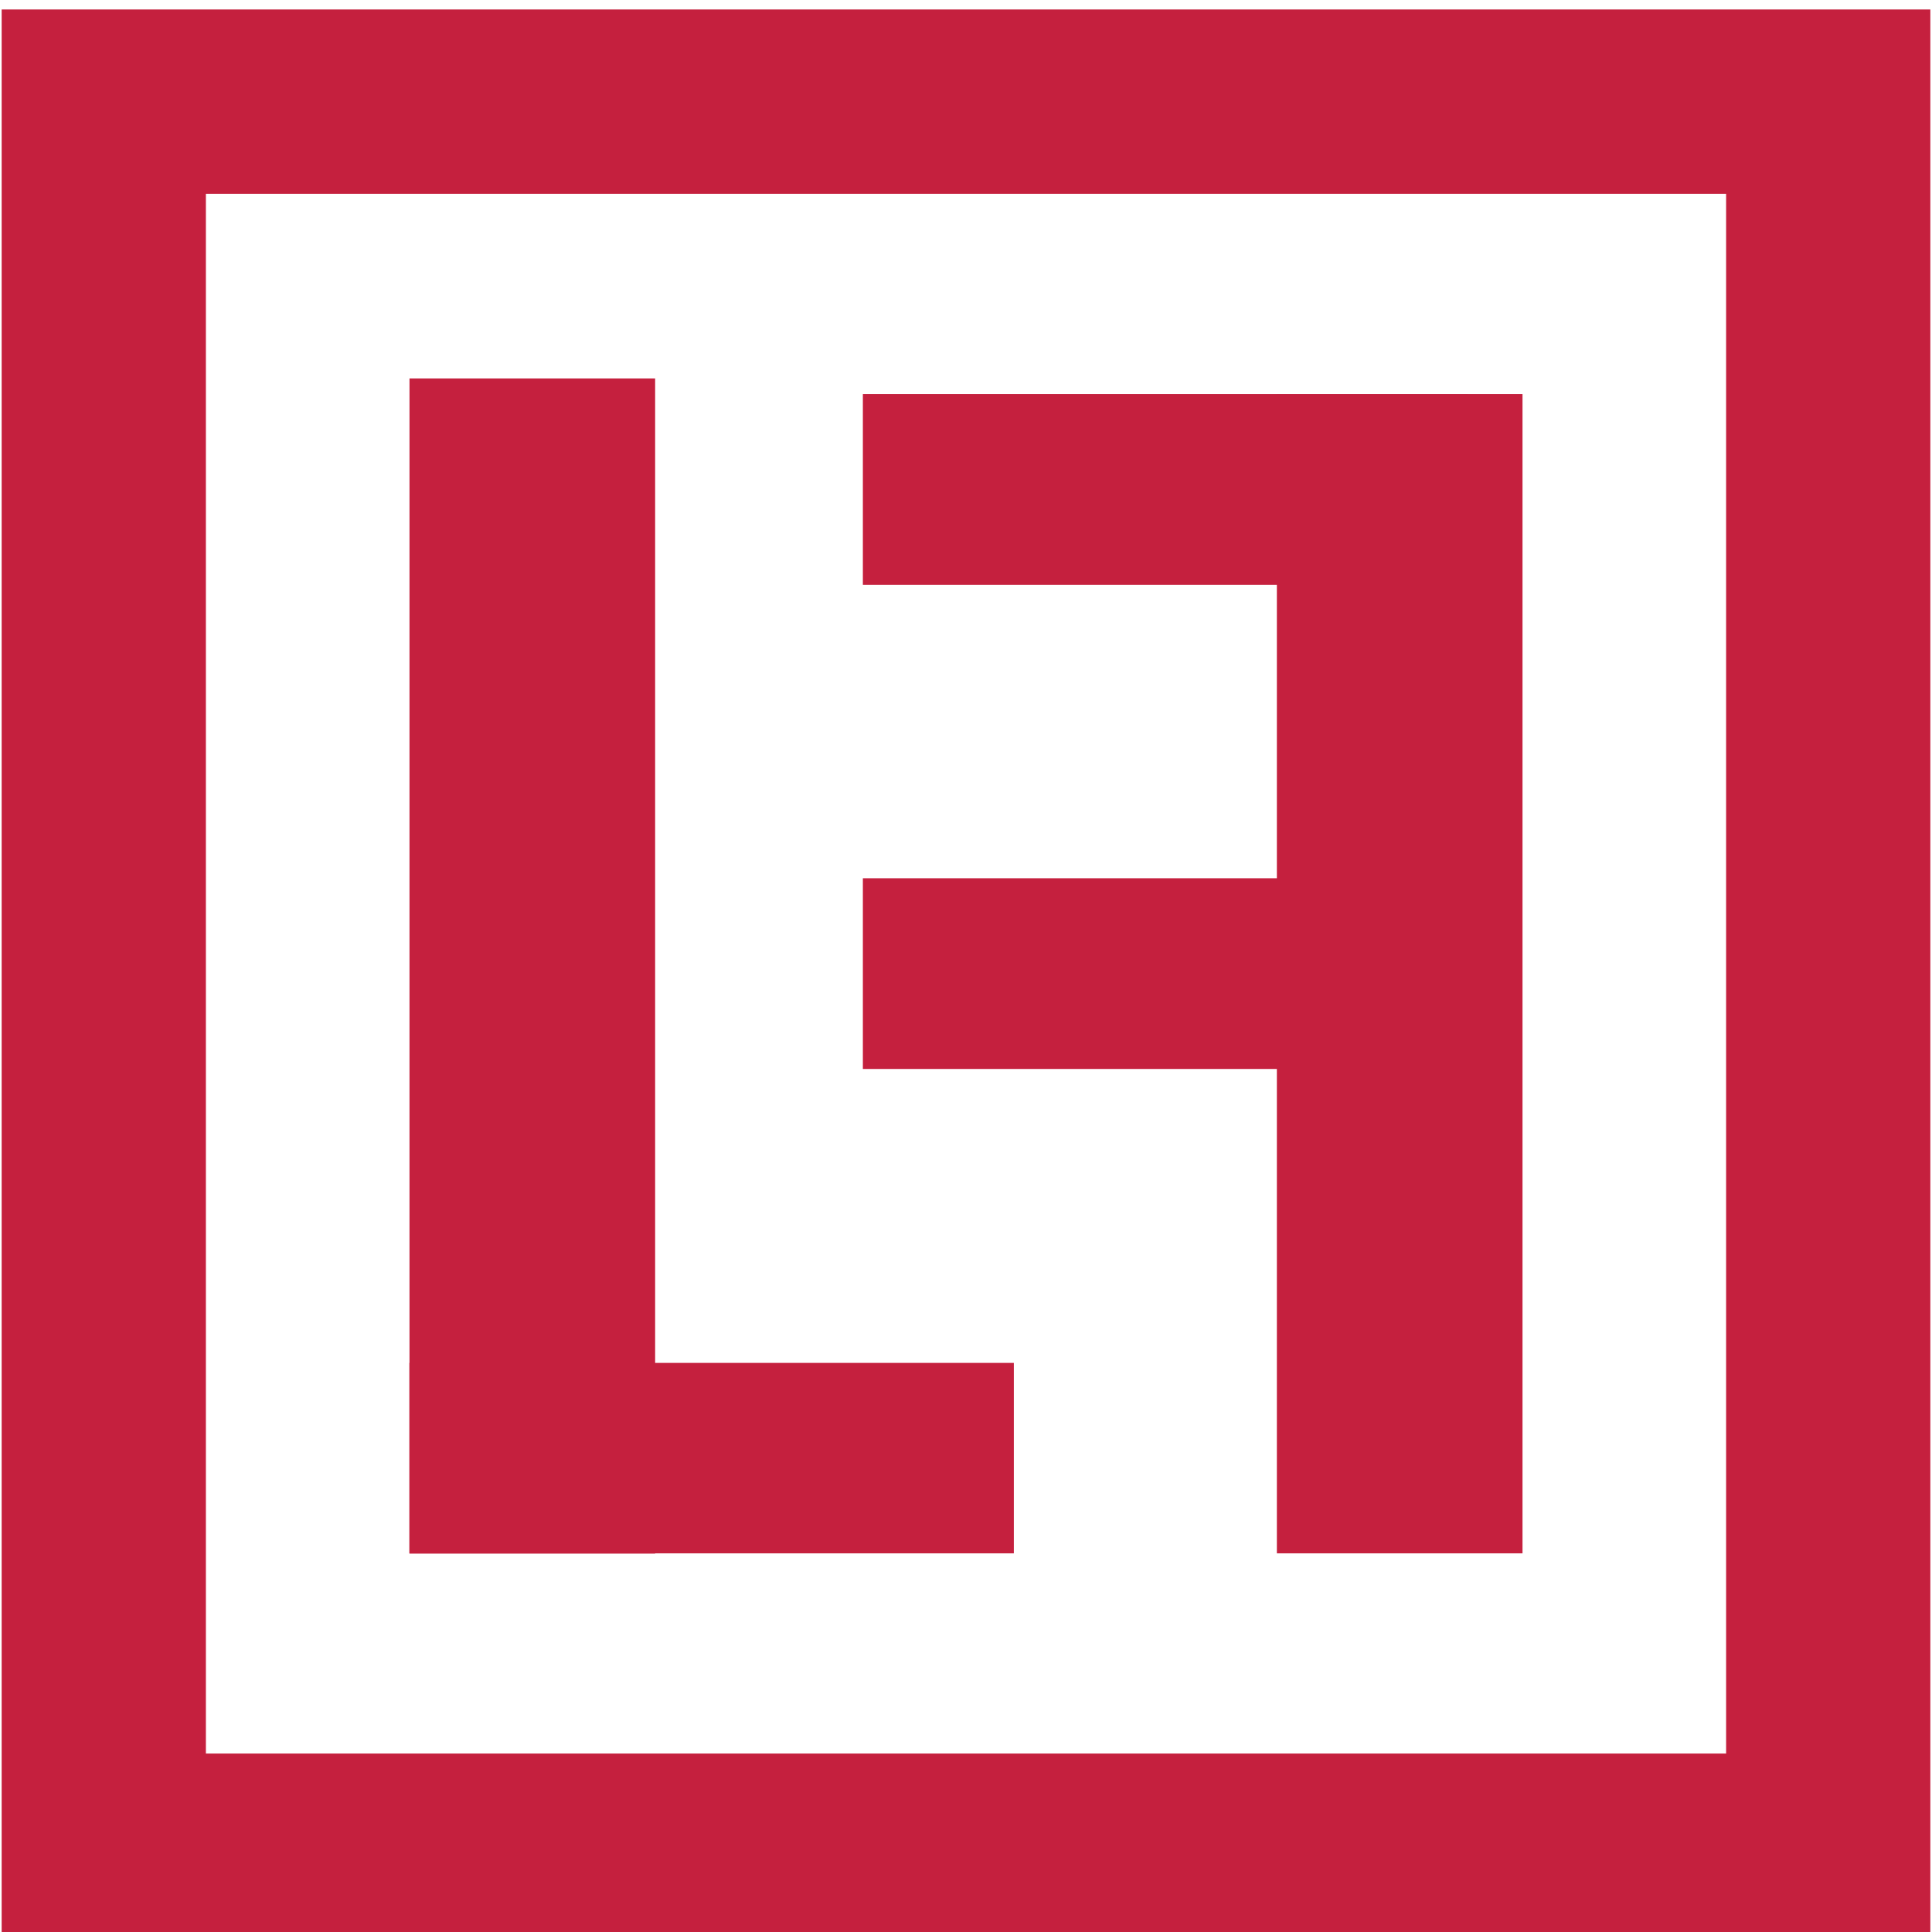 <?xml version="1.0" encoding="utf-8"?>
<!-- Generator: Adobe Illustrator 20.0.0, SVG Export Plug-In . SVG Version: 6.00 Build 0)  -->
<svg version="1.1"
	 id="svg3336" inkscape:version="0.91 r13725" sodipodi:docname="limbforge_logo_1.svg" xmlns:cc="http://creativecommons.org/ns#" xmlns:dc="http://purl.org/dc/elements/1.1/" xmlns:inkscape="http://www.inkscape.org/namespaces/inkscape" xmlns:rdf="http://www.w3.org/1999/02/22-rdf-syntax-ns#" xmlns:sodipodi="http://sodipodi.sourceforge.net/DTD/sodipodi-0.dtd" xmlns:svg="http://www.w3.org/2000/svg"
	 xmlns="http://www.w3.org/2000/svg" xmlns:xlink="http://www.w3.org/1999/xlink" x="0px" y="0px" viewBox="0 0 700 700"
	 style="enable-background:new 0 0 700 700;" xml:space="preserve">
<style type="text/css">
	.st0{fill:#C5203E;}
</style>
<sodipodi:namedview  bordercolor="#666666" borderopacity="1.0" id="base" inkscape:current-layer="layer1" inkscape:cx="186.42857" inkscape:cy="405.71429" inkscape:document-units="px" inkscape:pageopacity="0.0" inkscape:pageshadow="2" inkscape:window-height="751" inkscape:window-maximized="1" inkscape:window-width="1280" inkscape:window-x="0" inkscape:window-y="1" inkscape:zoom="0.35" pagecolor="#ffffff" showgrid="false" units="px">
	</sodipodi:namedview>
<g id="layer1" transform="translate(0,-352.362)" inkscape:groupmode="layer" inkscape:label="Layer 1">
	<g id="g4161" transform="translate(-10.466,-6.632)">
		<a id="a4158" transform="matrix(1.288,0,0,1,258.267,669.5)">
			<rect id="rect4148" x="-77.2" y="-173.4" class="st0" width="69.1" height="425.8"/>
		</a>
		<rect id="rect4150" x="158.8" y="852.8" class="st0" width="219" height="69"/>
		<rect id="rect4152" x="323.1" y="501.8" class="st0" width="219.1" height="69.1"/>
		<rect id="rect4154" x="323.1" y="677.2" class="st0" width="219.1" height="69.1"/>
		<rect id="rect4156" x="473.1" y="501.8" class="st0" width="89" height="420"/>
	</g>
	<path class="st0" d="M0.6,355.8v698.8h698.8V355.8H0.6z M625.4,987.7H74.6V422.6h550.8V987.7z"/>
</g>
</svg>
